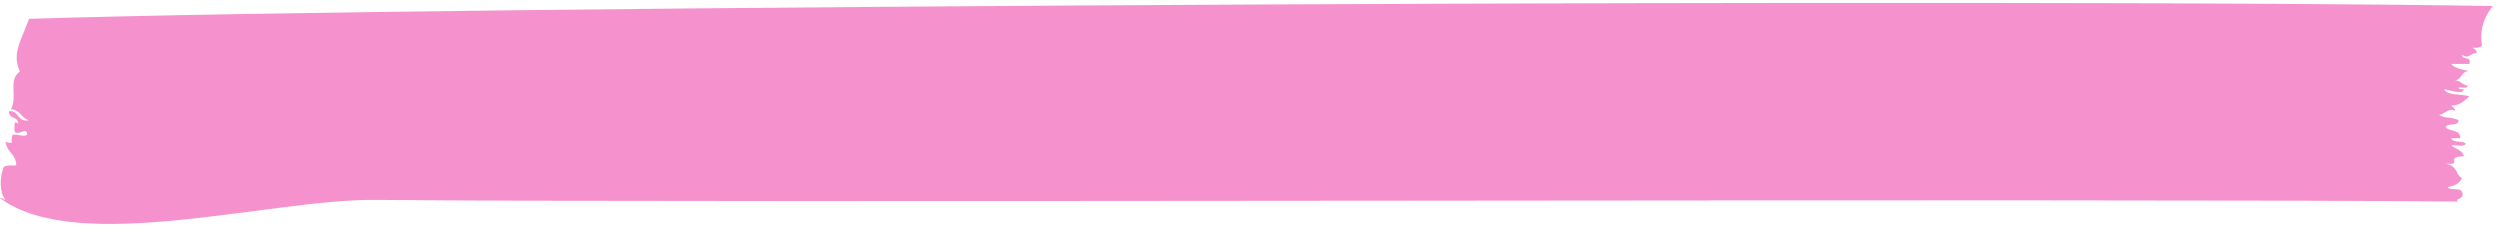 <?xml version="1.0" encoding="UTF-8"?>
<svg width="246px" height="23px" viewBox="0 0 246 23" version="1.1" xmlns="http://www.w3.org/2000/svg" xmlns:xlink="http://www.w3.org/1999/xlink">
    <title>Path</title>
    <g id="R5---Dev-Facing" stroke="none" stroke-width="1" fill="none" fill-rule="evenodd" opacity="0.57">
        <g id="Homepage---Desktop" transform="translate(-753, -4090)" fill="#ED40A9">
            <path d="M995.802,4098.431 C995.833,4098.818 995.171,4098.512 994.913,4098.61 C994.941,4098.818 995.237,4098.76 995.447,4098.788 C995.337,4099.376 994.061,4098.833 993.487,4098.788 C993.882,4099.461 995.218,4099.195 995.981,4099.501 C995.308,4100.051 995.079,4100.348 994.2,4100.391 C994.315,4100.572 994.609,4100.575 994.556,4100.926 C993.984,4100.486 993.31,4101.451 992.952,4101.282 C993.689,4101.708 994.058,4101.452 994.913,4101.816 C994.954,4102.511 993.811,4102.022 993.665,4102.529 C994.045,4102.981 995.136,4102.722 995.09,4103.598 C994.794,4103.598 994.497,4103.598 994.2,4103.598 C994.348,4104.103 995.294,4103.81 995.625,4104.133 C995.492,4104.534 994.625,4104.202 994.2,4104.311 C994.614,4104.668 995.308,4104.747 995.447,4105.38 C993.478,4105.402 995.469,4106.301 993.665,4106.093 C994.988,4106.431 994.582,4107.229 995.268,4107.518 C995.029,4108.05 994.511,4108.305 993.843,4108.408 C994.084,4108.821 995.183,4108.375 995.268,4108.943 C995.62,4109.613 994.355,4109.546 994.913,4109.834 C959.766,4109.503 822.765,4109.991 790.058,4109.67 C779.648,4109.539 760.626,4115.178 753,4109.492 C753.288,4109.442 753.307,4109.66 753.535,4109.67 C752.985,4109.061 752.921,4107.541 753.357,4106.463 C753.587,4106.217 754.131,4106.287 754.604,4106.285 C754.549,4105.093 753.81,4105.189 753.535,4103.969 C754.584,4104.205 753.913,4104.009 754.248,4103.256 C755.025,4103.241 755.349,4103.482 755.673,4103.256 C755.666,4102.361 754.728,4103.501 754.426,4102.9 C754.428,4102.431 754.327,4101.716 754.782,4102.187 C754.841,4101.415 753.795,4101.749 753.891,4100.94 C754.927,4100.855 754.667,4102.064 755.851,4101.831 C755.08,4101.652 755.014,4100.767 754.07,4100.762 C754.774,4099.543 753.747,4097.901 754.96,4097.021 C754.086,4095.257 755.218,4093.741 755.851,4091.854 C797.593,4090.526 954.578,4089.846 998.297,4090.592 C997.235,4091.908 997.018,4093.207 997.228,4094.512 C997.021,4094.662 996.751,4094.747 996.337,4094.69 C996.454,4094.872 996.747,4094.874 996.694,4095.225 C995.997,4095.25 995.982,4095.832 995.268,4095.403 C995.242,4095.964 996.262,4095.478 995.981,4096.294 C995.387,4096.293 994.794,4096.294 994.2,4096.294 C994.565,4096.759 995.331,4096.825 995.981,4097.006 C995.164,4096.961 995.276,4097.845 994.556,4097.897 C995.24,4097.97 995.036,4098.222 995.802,4098.431 Z" id="Path"></path>
        </g>
    </g>
</svg>